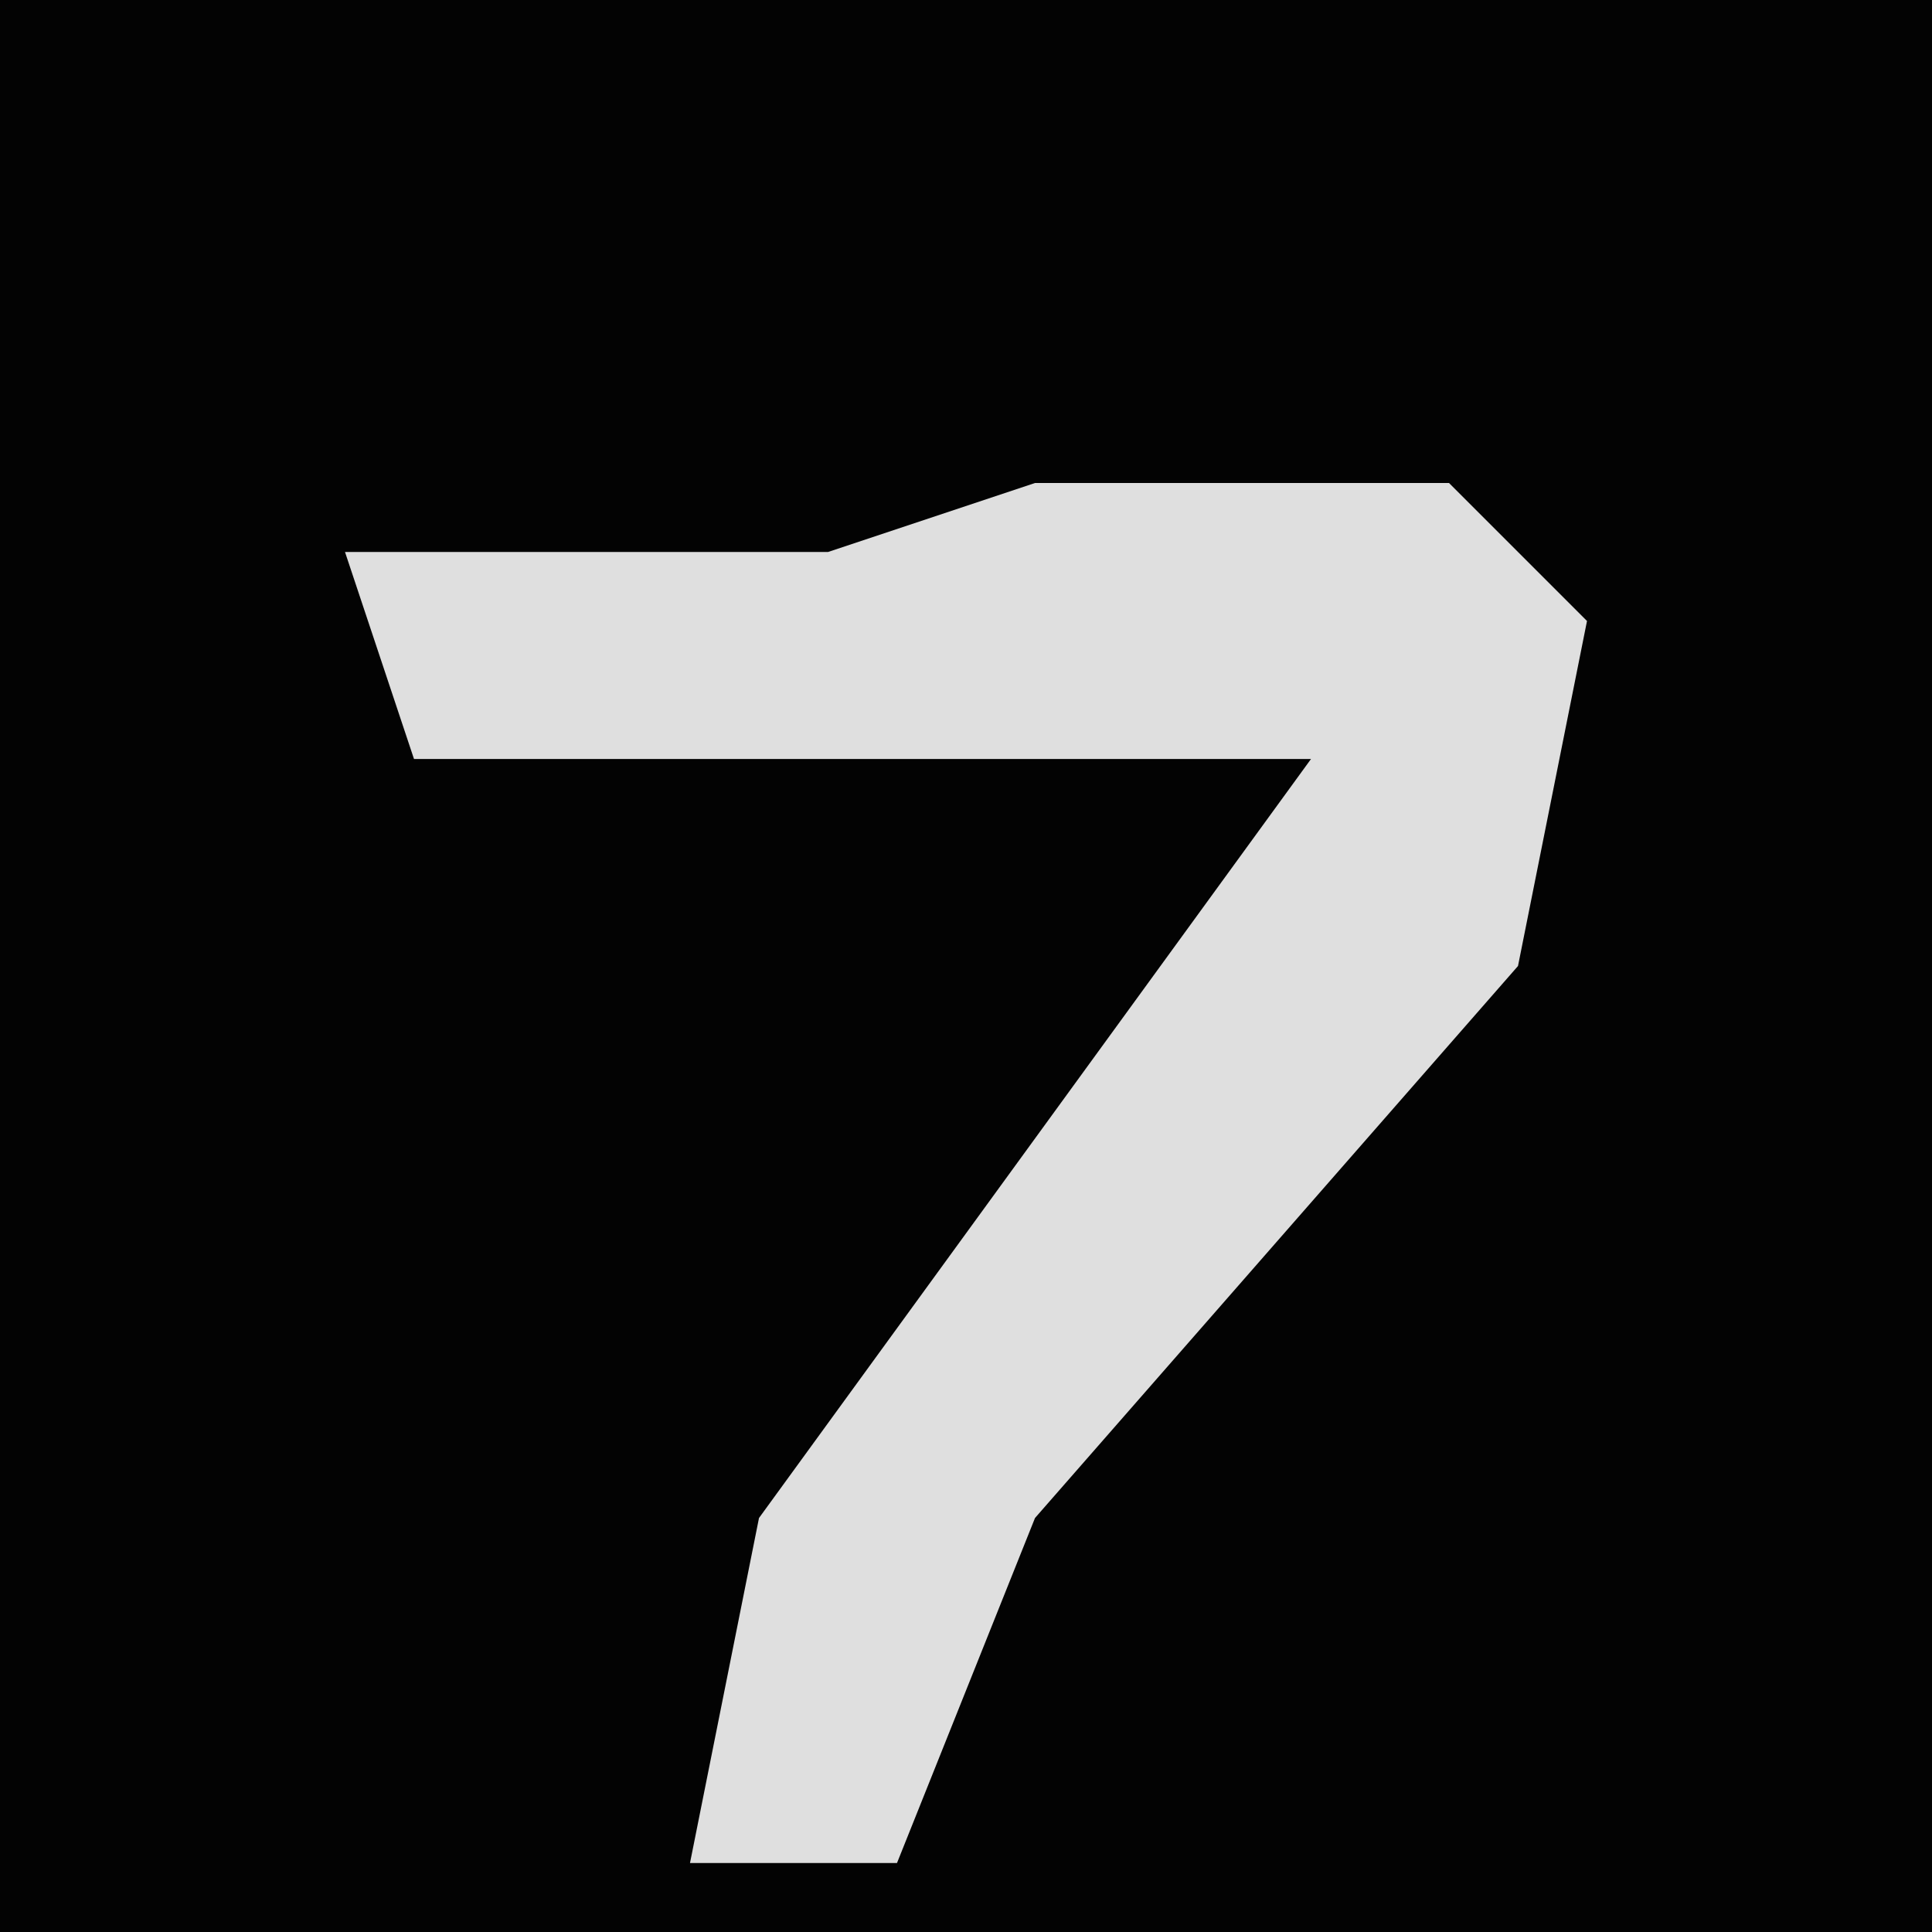 <?xml version="1.0" encoding="UTF-8"?>
<svg version="1.1" xmlns="http://www.w3.org/2000/svg" width="28" height="28">
<path d="M0,0 L28,0 L28,28 L0,28 Z " fill="#030303" transform="translate(0,0)"/>
<path d="M0,0 L6,0 L8,2 L7,7 L0,15 L-2,20 L-5,20 L-4,15 L4,4 L-9,4 L-10,1 L-3,1 Z " fill="#DFDFDF" transform="translate(15,7)"/>
</svg>
